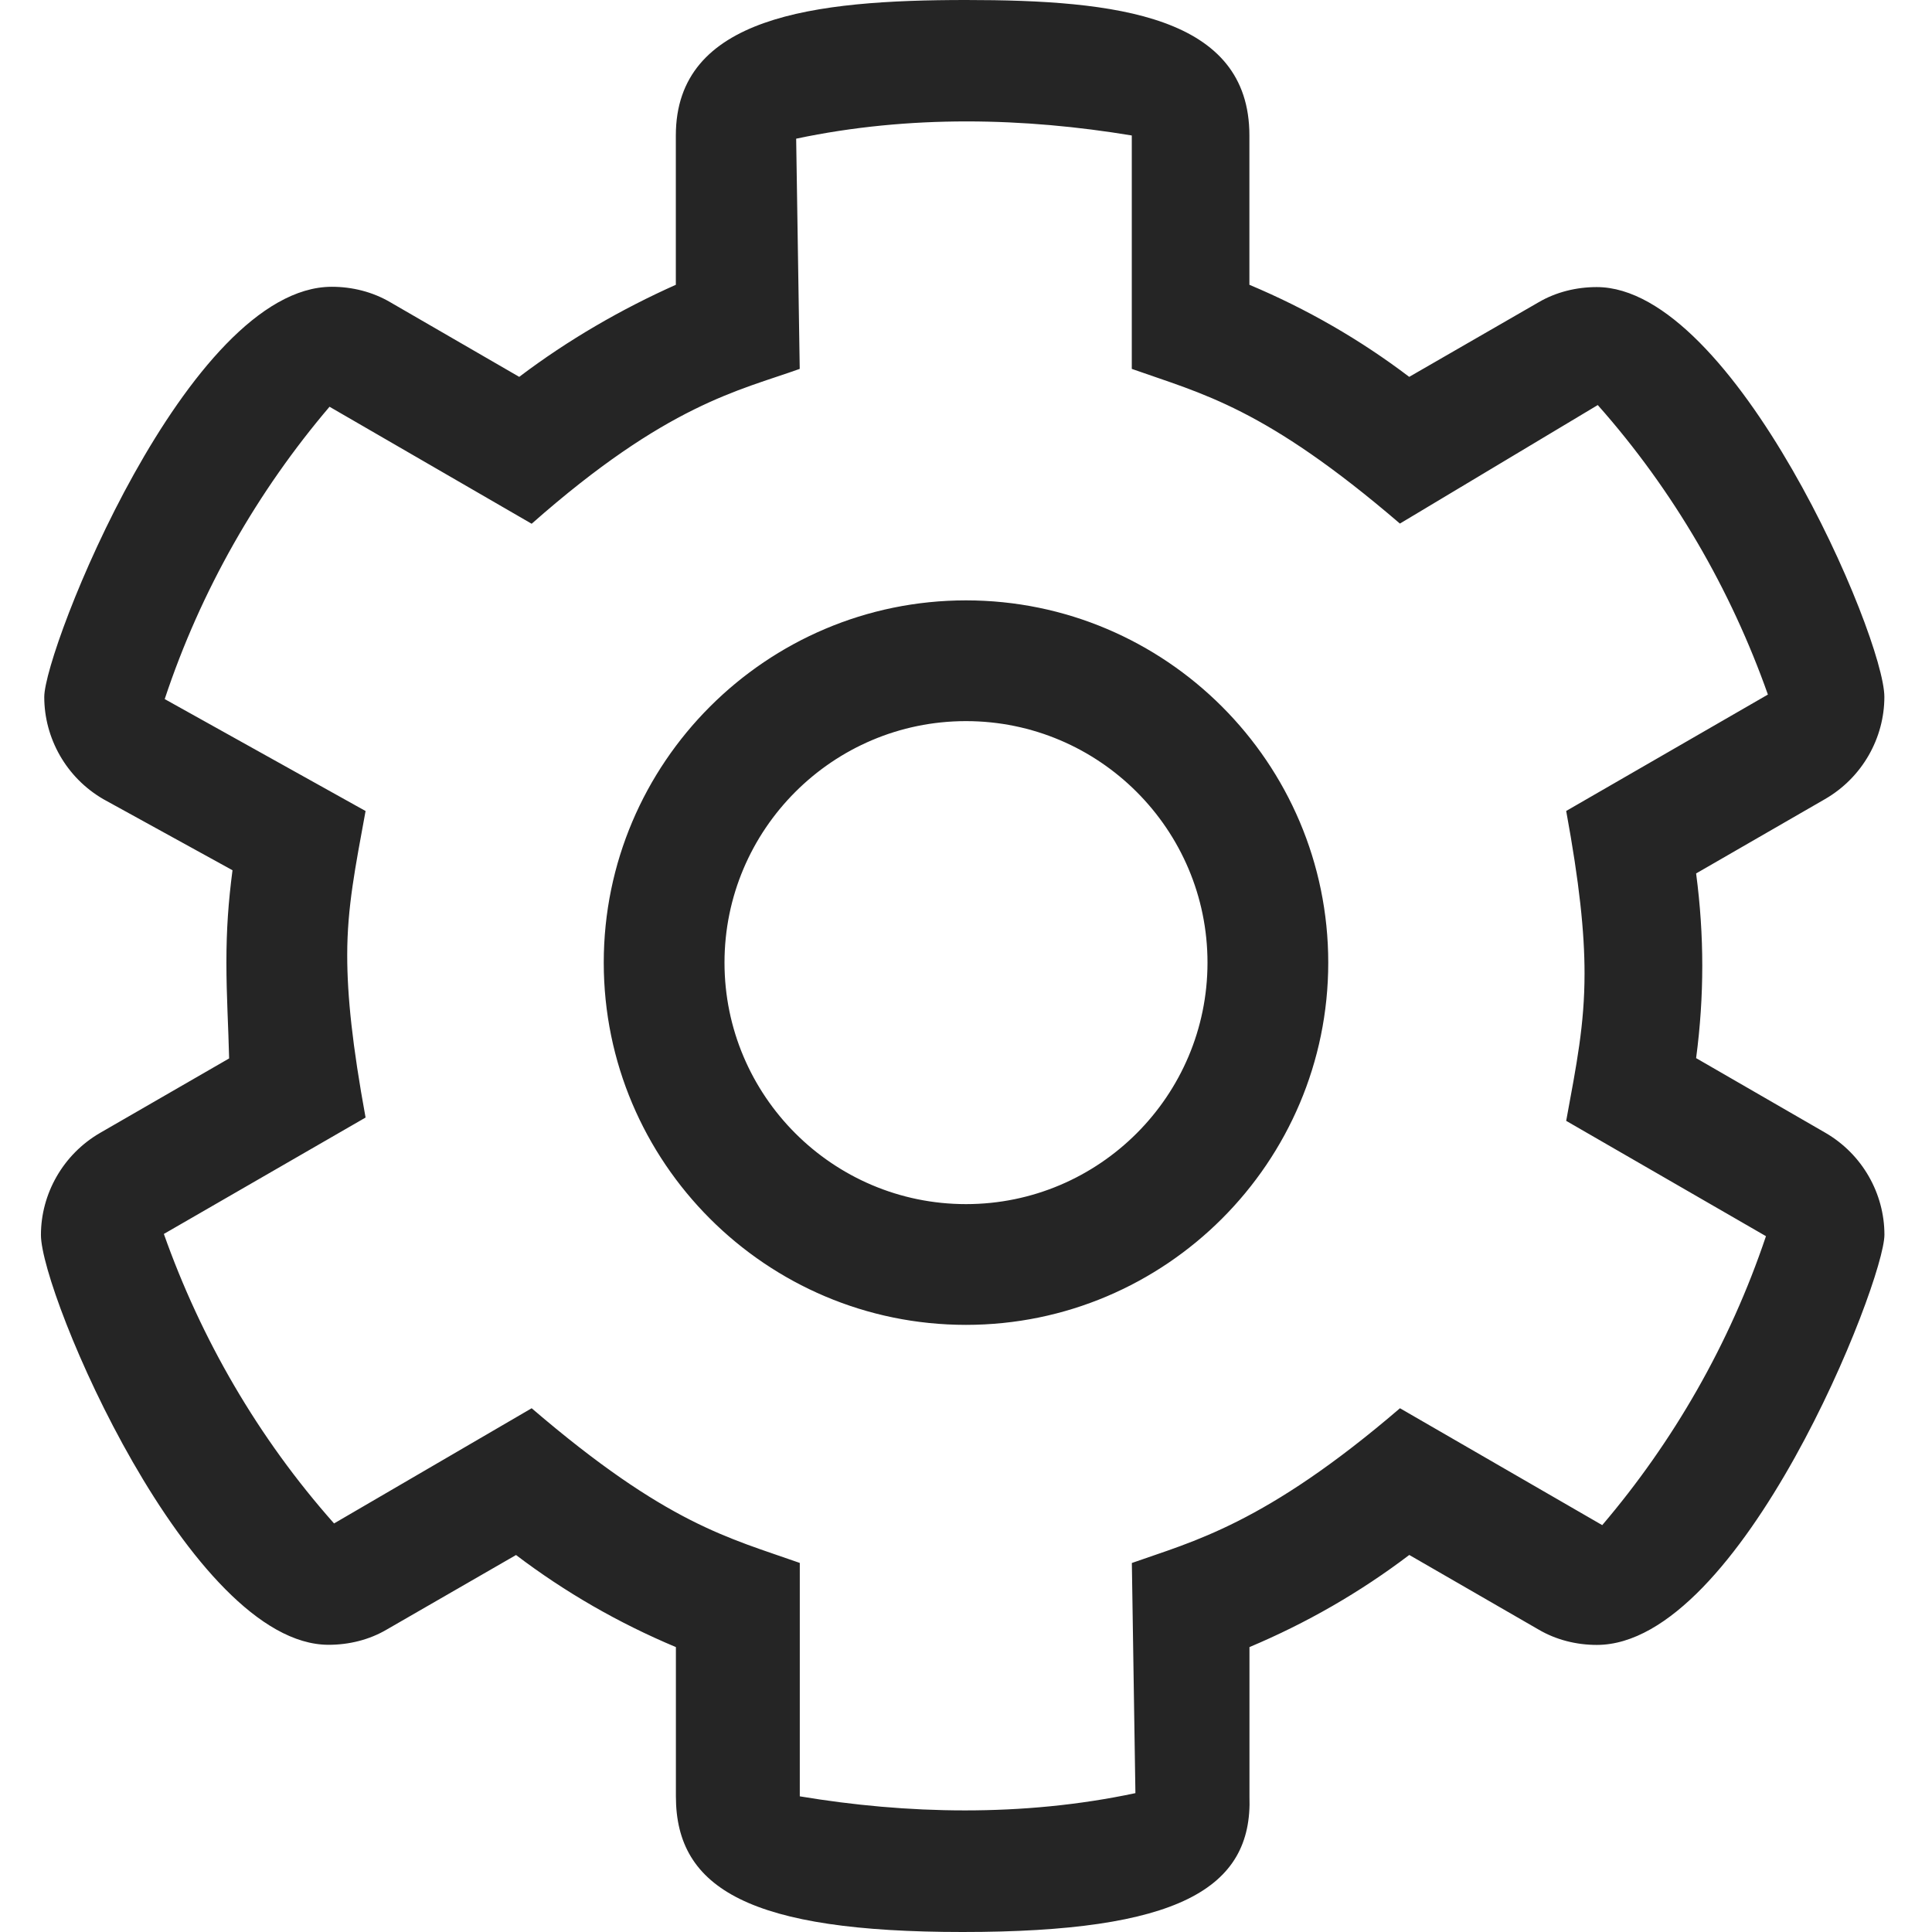 <svg width="32" height="32" viewBox="0 0 32 32" fill="none" xmlns="http://www.w3.org/2000/svg">
<path d="M15.944 32C12.441 32 11.195 31.292 11.195 29.754V27.281C10.246 26.883 9.36 26.373 8.547 25.756L6.403 26.992C6.115 27.161 5.78 27.243 5.443 27.243C3.149 27.243 0.678 21.438 0.678 20.455C0.678 19.777 1.041 19.121 1.66 18.763L3.795 17.531C3.783 17.006 3.75 16.5 3.75 15.944C3.75 15.387 3.783 14.936 3.851 14.414L1.714 13.238C1.096 12.881 0.733 12.225 0.733 11.544C0.733 10.758 3.107 4.75 5.496 4.75C5.834 4.75 6.172 4.834 6.466 5.007L8.6 6.242C9.413 5.626 10.3 5.116 11.194 4.717V2.244C11.194 0.271 13.482 0 16 0C18.482 0 20.694 0.255 20.694 2.244V4.717C21.642 5.115 22.528 5.625 23.341 6.242L25.485 5.006C25.774 4.837 26.109 4.755 26.446 4.755C28.725 4.755 31.211 10.54 31.211 11.543C31.211 12.221 30.848 12.877 30.229 13.235L28.093 14.467C28.162 14.989 28.195 15.495 28.195 15.997C28.195 16.499 28.162 17.005 28.093 17.526L30.23 18.76C30.849 19.117 31.212 19.772 31.212 20.451C31.212 21.238 28.838 27.245 26.448 27.245C26.11 27.245 25.771 27.161 25.479 26.988L23.342 25.755C22.528 26.373 21.643 26.882 20.695 27.281V29.753C20.75 31.288 19.506 32 15.944 32ZM8.806 23.325C11.052 25.251 12.078 25.473 13.247 25.887V29.753C14.129 29.9 15.048 29.986 15.982 29.986C16.916 29.986 17.865 29.9 18.806 29.7L18.747 25.888C19.751 25.532 20.946 25.249 23.188 23.325L26.538 25.261C27.712 23.882 28.649 22.263 29.25 20.475L25.941 18.565C26.113 17.628 26.245 16.976 26.245 16.123C26.245 15.439 26.16 14.625 25.941 13.432L29.282 11.504C28.668 9.77 27.725 8.131 26.464 6.709L23.187 8.672C20.942 6.746 19.916 6.525 18.746 6.11V2.244C17.864 2.098 16.945 2.011 16.011 2.011C15.077 2.011 14.128 2.098 13.187 2.297L13.246 6.11C12.244 6.469 11.05 6.694 8.806 8.675L5.458 6.737C4.271 8.132 3.328 9.771 2.728 11.579L6.055 13.433C5.884 14.369 5.751 15.025 5.751 15.819C5.751 16.503 5.837 17.317 6.055 18.51L2.714 20.438C3.328 22.172 4.271 23.811 5.533 25.233L8.806 23.325ZM16 21.944C12.691 21.944 10 19.253 10 15.944C10 12.635 12.694 9.944 16 9.944C19.306 9.944 22 12.635 22 15.944C22 19.253 19.306 21.944 16 21.944ZM16 11.944C13.794 11.944 12 13.739 12 15.944C12 18.149 13.794 19.944 16 19.944C18.206 19.944 20 18.149 20 15.944C20 13.739 18.206 11.944 16 11.944Z" fill="#252525"/>
</svg>
